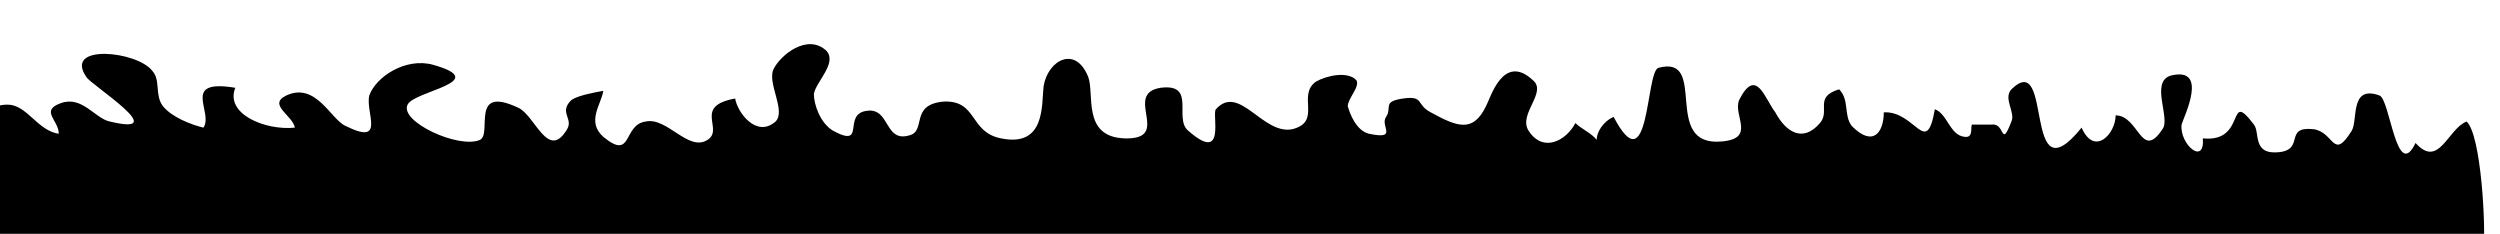 <?xml version="1.0" encoding="utf-8"?>
<!-- Generator: Adobe Illustrator 15.1.0, SVG Export Plug-In . SVG Version: 6.00 Build 0)  -->
<!DOCTYPE svg PUBLIC "-//W3C//DTD SVG 1.1//EN" "http://www.w3.org/Graphics/SVG/1.1/DTD/svg11.dtd">
<svg version="1.1" id="Layer_1" xmlns="http://www.w3.org/2000/svg" xmlns:xlink="http://www.w3.org/1999/xlink" x="0px" y="0px"
	 width="631px" height="59.003px" viewBox="0 0 631 59.003" enable-background="new 0 0 631 59.003" xml:space="preserve">
<g>
	<path d="M-4.494,60.844c-5.369,1.159,1.611-23.599,2.146-25.147c1.075-2.708-3.222-9.285,4.295-9.285
		c4.832,0,7.518,6.578,12.886,7.351c0-3.481-4.833-5.803,0.536-7.735c5.369-1.936,8.589,3.869,12.348,4.642
		c16.106,3.869-4.833-9.286-5.908-11.22c-5.905-8.511,12.886-6.578,16.646-1.547c2.148,2.32,0.536,6.188,2.683,8.896
		c2.148,2.709,6.98,4.644,10.202,5.416c2.685-3.867-5.904-12.379,8.053-10.057c-2.684,6.578,7.516,10.832,15.033,10.057
		c-0.54-3.094-6.98-5.803-2.149-8.123c7.516-3.481,11.275,6.19,15.033,7.739c10.2,5.026,4.831-3.482,5.906-7.739
		c1.609-4.642,9.127-9.671,16.106-7.737c15.033,4.256-4.831,6.574-6.444,10.057c-2.148,4.258,12.884,11.222,18.255,8.899
		c3.222-1.548-2.686-13.927,9.663-8.123c4.295,1.932,7.517,13.539,12.349,5.415c1.609-2.708-2.149-4.256,1.073-7.351
		c1.609-1.161,5.906-1.935,8.053-2.324c-0.536,3.483-4.295,7.741,0,11.609c7.516,6.189,4.833-3.095,10.737-3.869
		c5.369-1.161,10.736,7.735,15.569,4.642c4.295-2.708-3.758-8.512,6.98-10.446c0.538,3.483,5.369,10.059,10.2,5.805
		c2.686-2.709-2.147-9.673-0.536-13.156c1.609-3.481,8.589-9.284,13.42-4.642c2.686,3.095-2.683,7.739-3.22,10.834
		c0,2.706,1.611,7.35,4.833,9.284c8.589,4.644,2.146-4.254,8.589-5.029c5.905-0.771,4.295,8.125,10.736,6.19
		c4.295-1.161,0-7.739,8.593-8.512c8.589-0.386,6.44,7.739,14.494,9.286c11.275,2.322,10.202-8.512,10.737-13.154
		c1.075-6.578,8.053-10.446,11.273-2.32c1.613,4.256-1.609,15.088,9.128,15.474c12.349,0.387-0.536-11.218,9.126-12.767
		c9.128-1.161,3.222,7.739,6.98,10.832c9.665,8.514,5.905-4.254,6.98-5.417c5.904-6.576,11.809,6.578,19.328,5.031
		c7.514-1.934,1.073-8.512,5.904-11.993c2.685-1.546,8.054-2.708,10.2-0.387c1.073,1.546-2.146,4.642-2.146,6.576
		c0.535,1.936,2.146,6.19,5.367,6.964c7.519,1.548,2.686-1.933,4.297-4.254c1.611-2.32-1.075-3.87,4.295-4.644
		c5.369-0.773,3.221,1.547,6.98,3.483c6.978,3.867,10.735,5.029,13.958-1.549c1.073-1.934,4.293-13.538,11.811-6.576
		c3.756,3.095-3.758,8.512-1.075,12.766c3.758,5.804,9.664,2.322,11.811-1.934c1.613,1.548,4.298,2.708,5.371,4.256
		c0-1.934,1.609-4.642,4.294-5.803c9.126,17.41,8.053-11.222,11.273-12.381c12.888-3.482,0.539,20.118,16.107,18.569
		c8.589-0.773,2.683-6.576,4.294-10.444c4.295-8.511,6.442-0.388,9.127,3.095c2.686,5.029,6.979,7.737,11.273,2.708
		c2.688-3.095-1.609-6.576,4.836-8.51c2.683,2.708,1.07,6.576,3.219,9.285c5.367,5.416,8.055,1.547,8.055-3.482
		c8.052-0.388,10.734,11.608,12.885-0.775c3.22,1.163,3.754,6.578,7.516,6.966c2.683,0.386,1.069-3.483,2.148-3.095h4.831
		c3.222-0.388,2.144,6.19,4.831-0.773c1.073-2.322-2.148-5.805,0-8.125c10.736-10.449,2.683,28.243,17.718,9.669
		c3.22,7.353,8.587,1.548,8.587-3.094c5.908,0,6.444,11.606,11.814,3.483c2.147-2.708-3.224-11.993,2.147-13.54
		c9.662-2.322,3.222,10.444,2.683,12.379c-0.538,5.029,5.906,10.444,5.37,3.481c11.273,1.161,5.904-12.767,12.885-3.481
		c1.608,1.934-0.538,7.737,6.442,6.962c6.444-0.771,1.072-6.575,8.588-5.801c5.368,0.773,4.833,8.124,9.666,0.386
		c1.607-2.708-0.536-11.605,6.979-8.898c2.683,0.773,4.29,22.054,9.123,11.993c5.908,6.578,8.055-3.481,12.885-5.415
		c3.761,3.481,4.836,27.081,4.301,31.334L-4.494,60.844z"/>
</g>
</svg>
